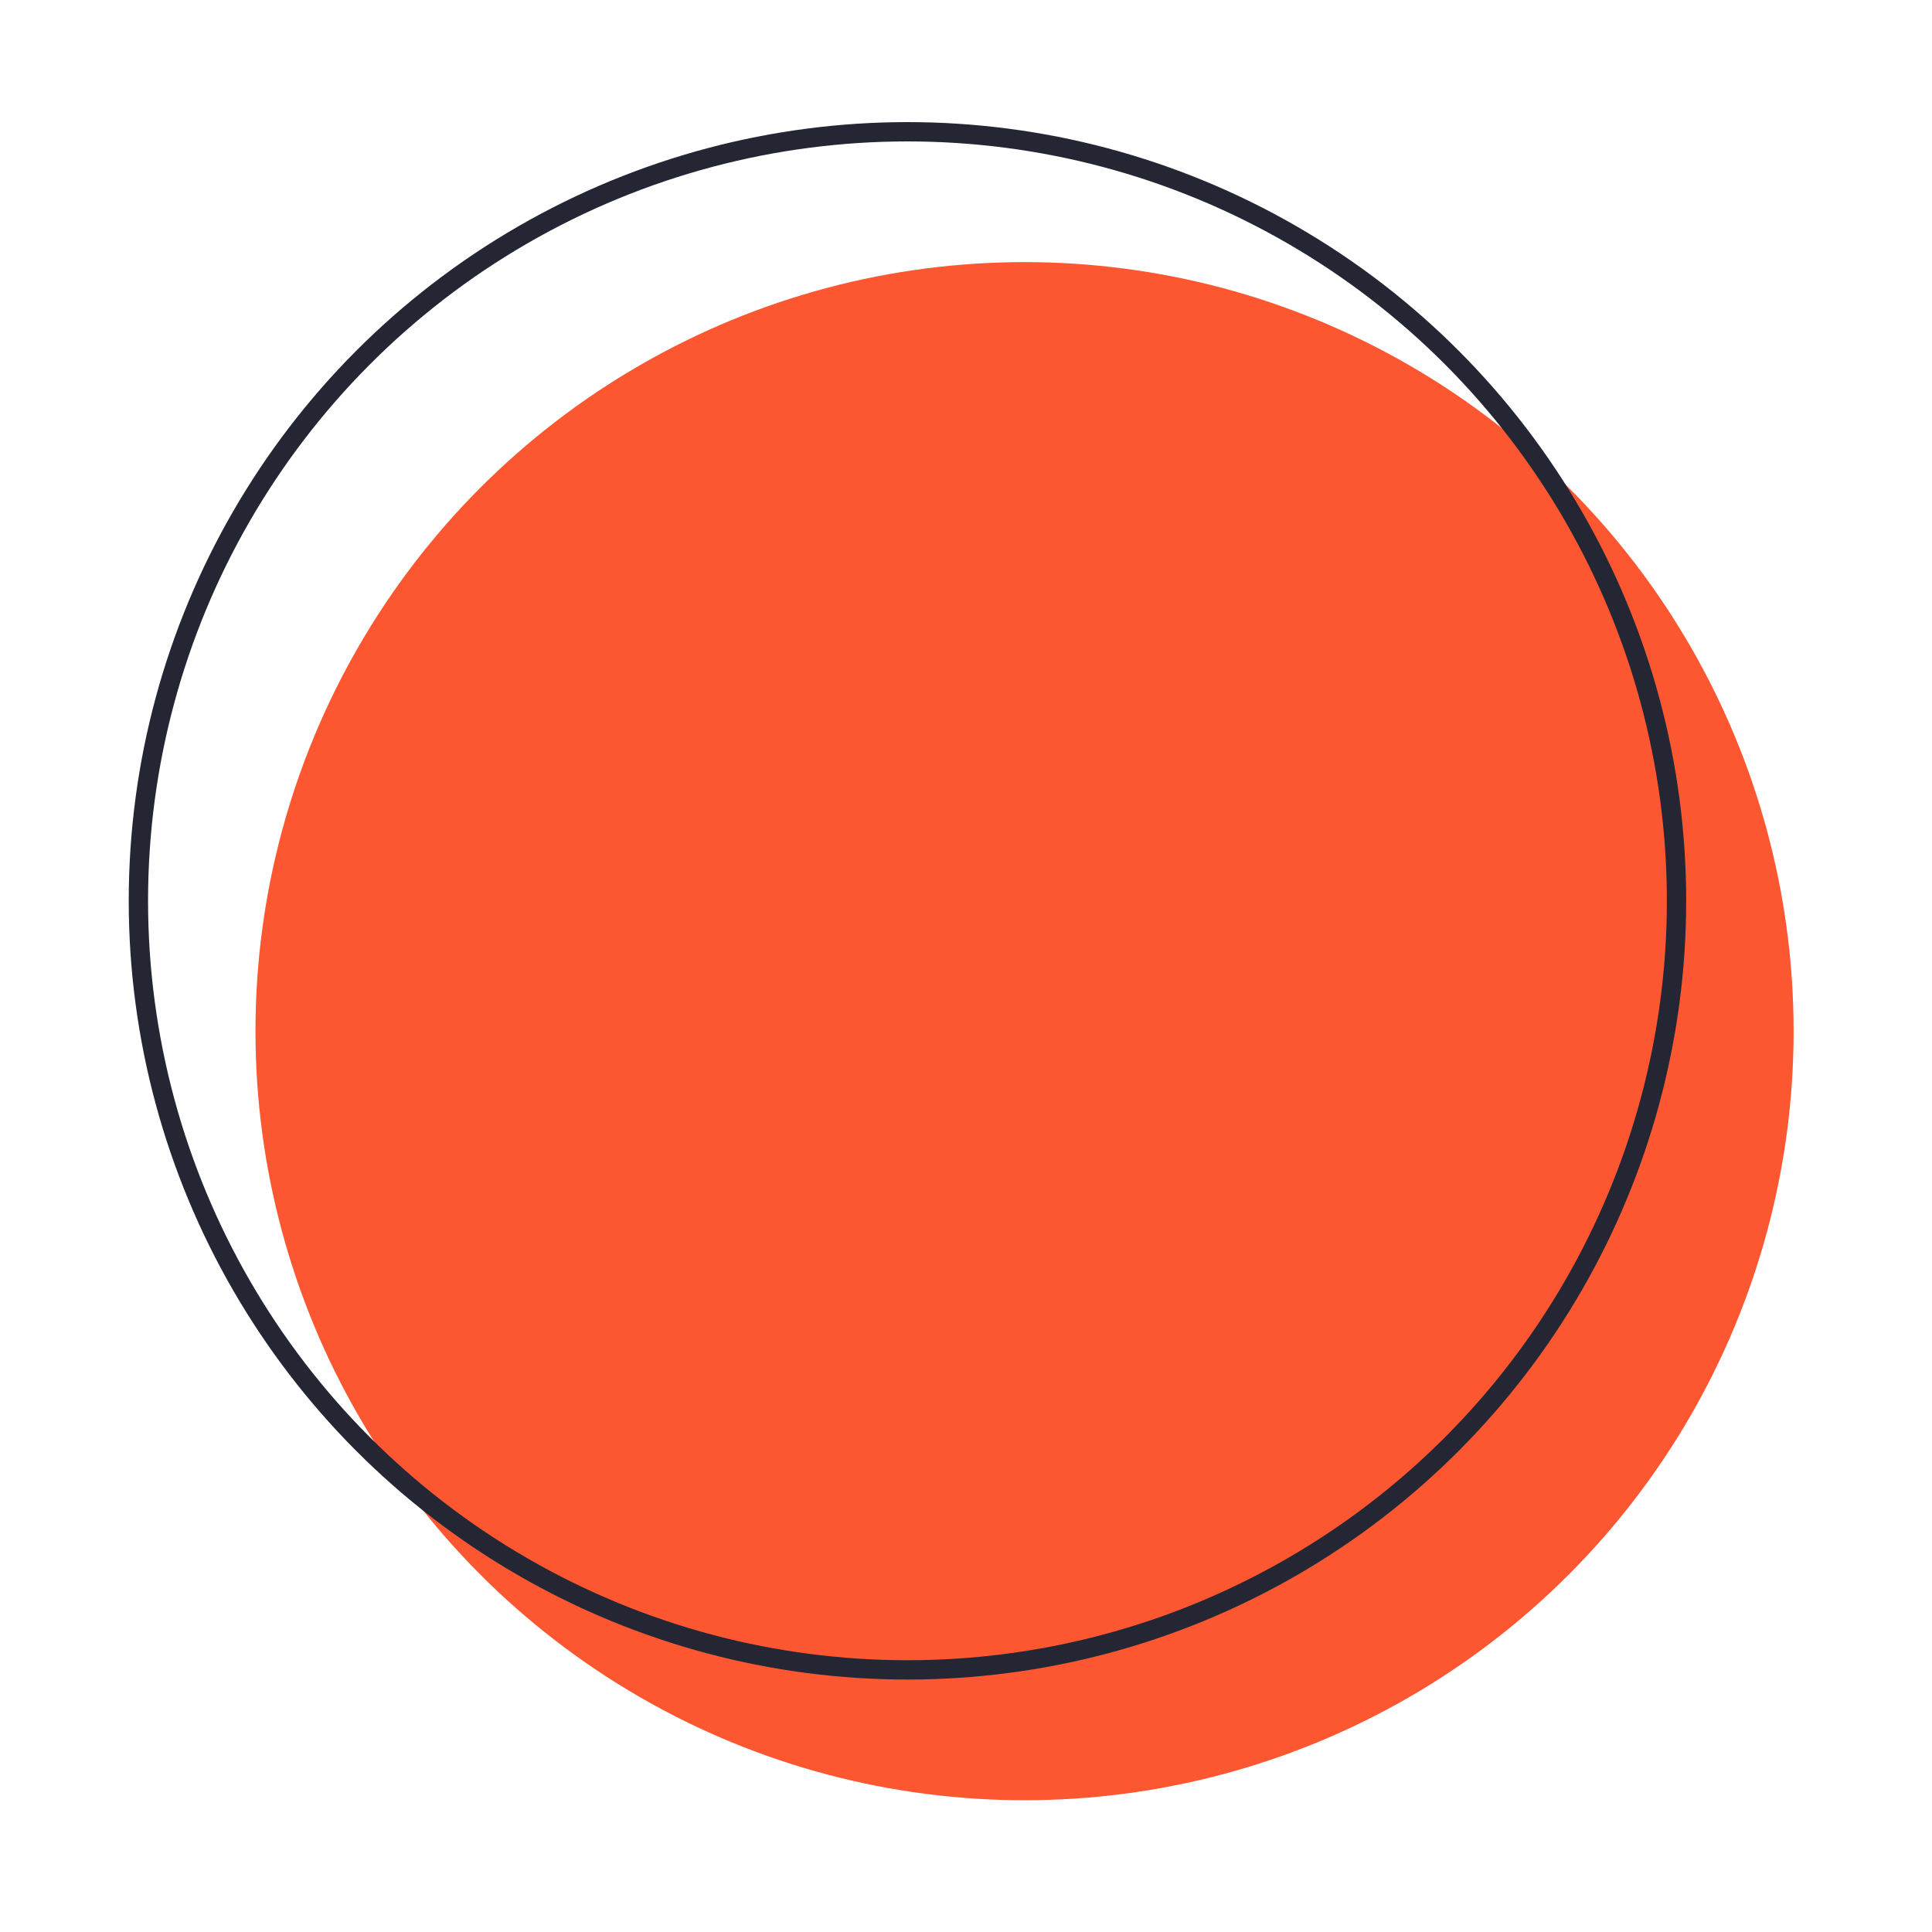 <svg xmlns="http://www.w3.org/2000/svg" viewBox="0 0 300 300"><circle cx="159.09" cy="160.12" r="119.42" style="fill: rgb(253, 87, 50);"></circle><circle cx="140.91" cy="139.88" r="119.42" style="fill: none; stroke: rgb(37, 38, 52); stroke-miterlimit: 10; stroke-width: 3px;"></circle></svg>